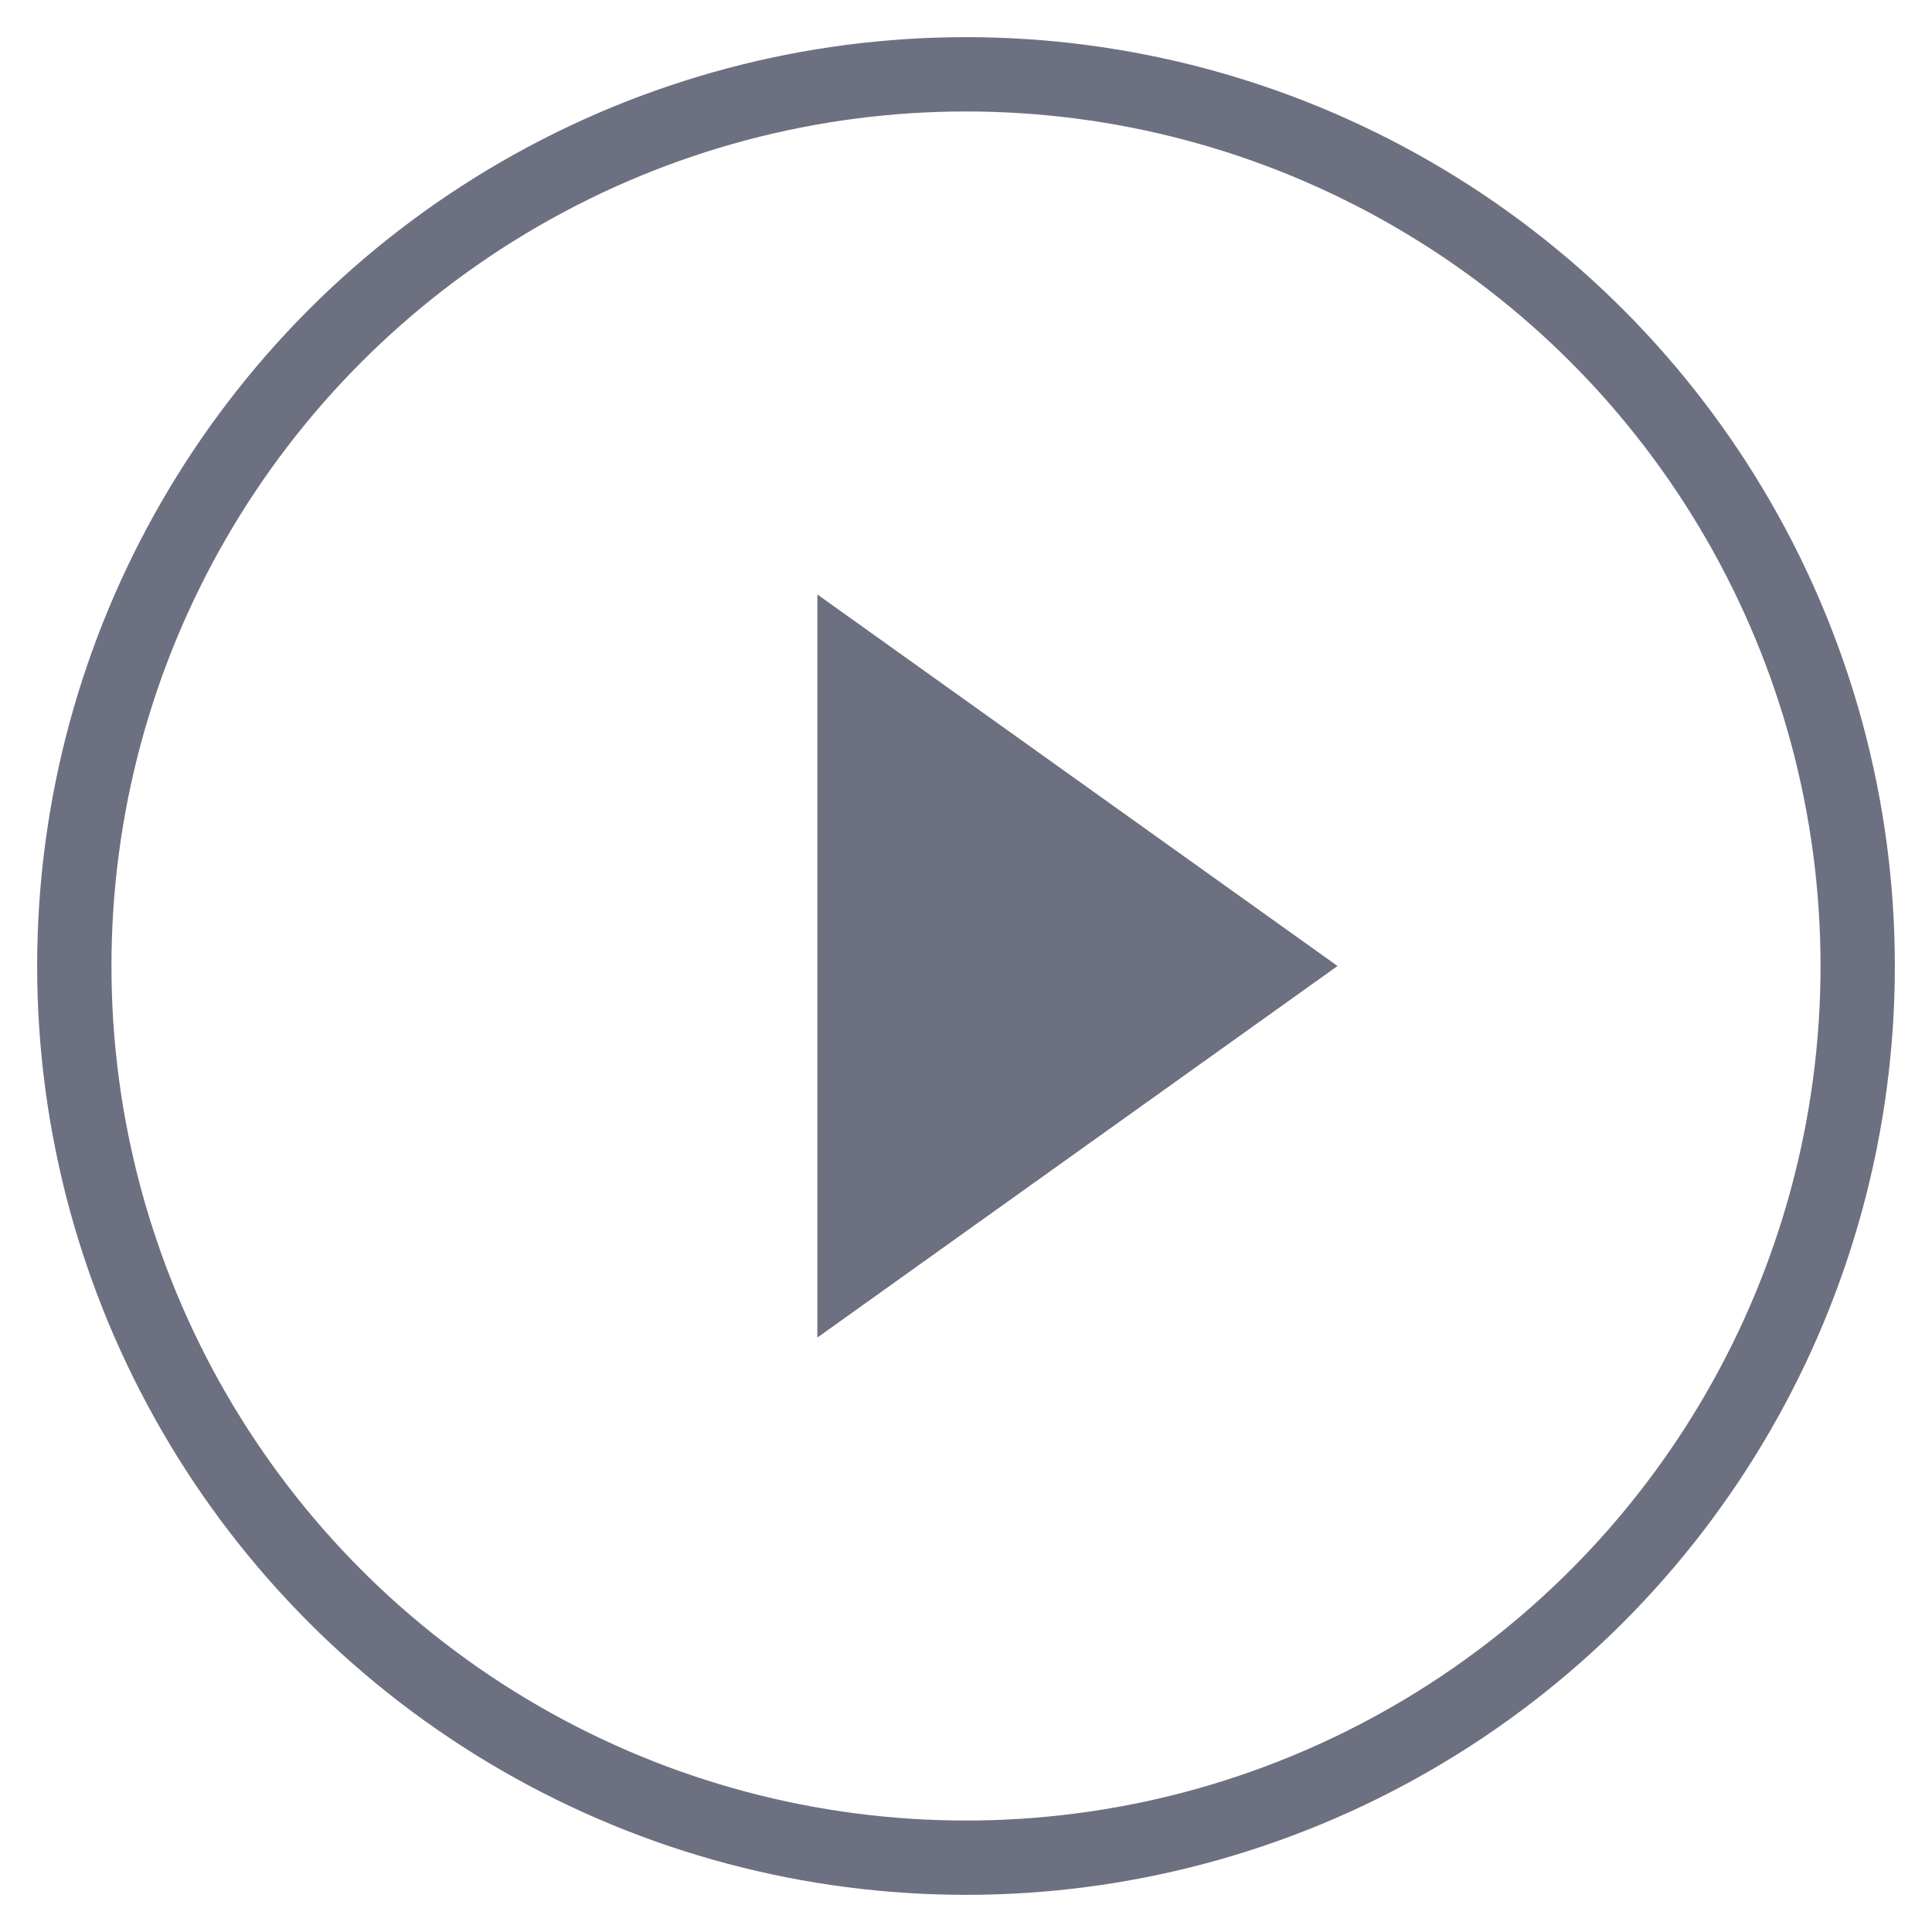 <?xml version="1.0" encoding="UTF-8"?>
<svg width="26px" height="26px" viewBox="0 0 26 26" version="1.1" xmlns="http://www.w3.org/2000/svg" xmlns:xlink="http://www.w3.org/1999/xlink">
    <!-- Generator: Sketch 53 (72520) - https://sketchapp.com -->
    <title>Group 4</title>
    <desc>Created with Sketch.</desc>
    <g id="Page-1" stroke="none" stroke-width="1" fill="none" fill-rule="evenodd">
        <g id="Page-3" transform="translate(-437, -554)">
            <g id="Group-5" transform="translate(427, 546)">
                <g id="Group-4" transform="translate(11, 9)">
                    <circle id="Oval" stroke="#6D7080" cx="12" cy="12" r="12"></circle>
                    <polygon id="Path-2" fill="#6D7080" points="10 7 10 17 17 12"></polygon>
                </g>
            </g>
        </g>
    </g>
</svg>